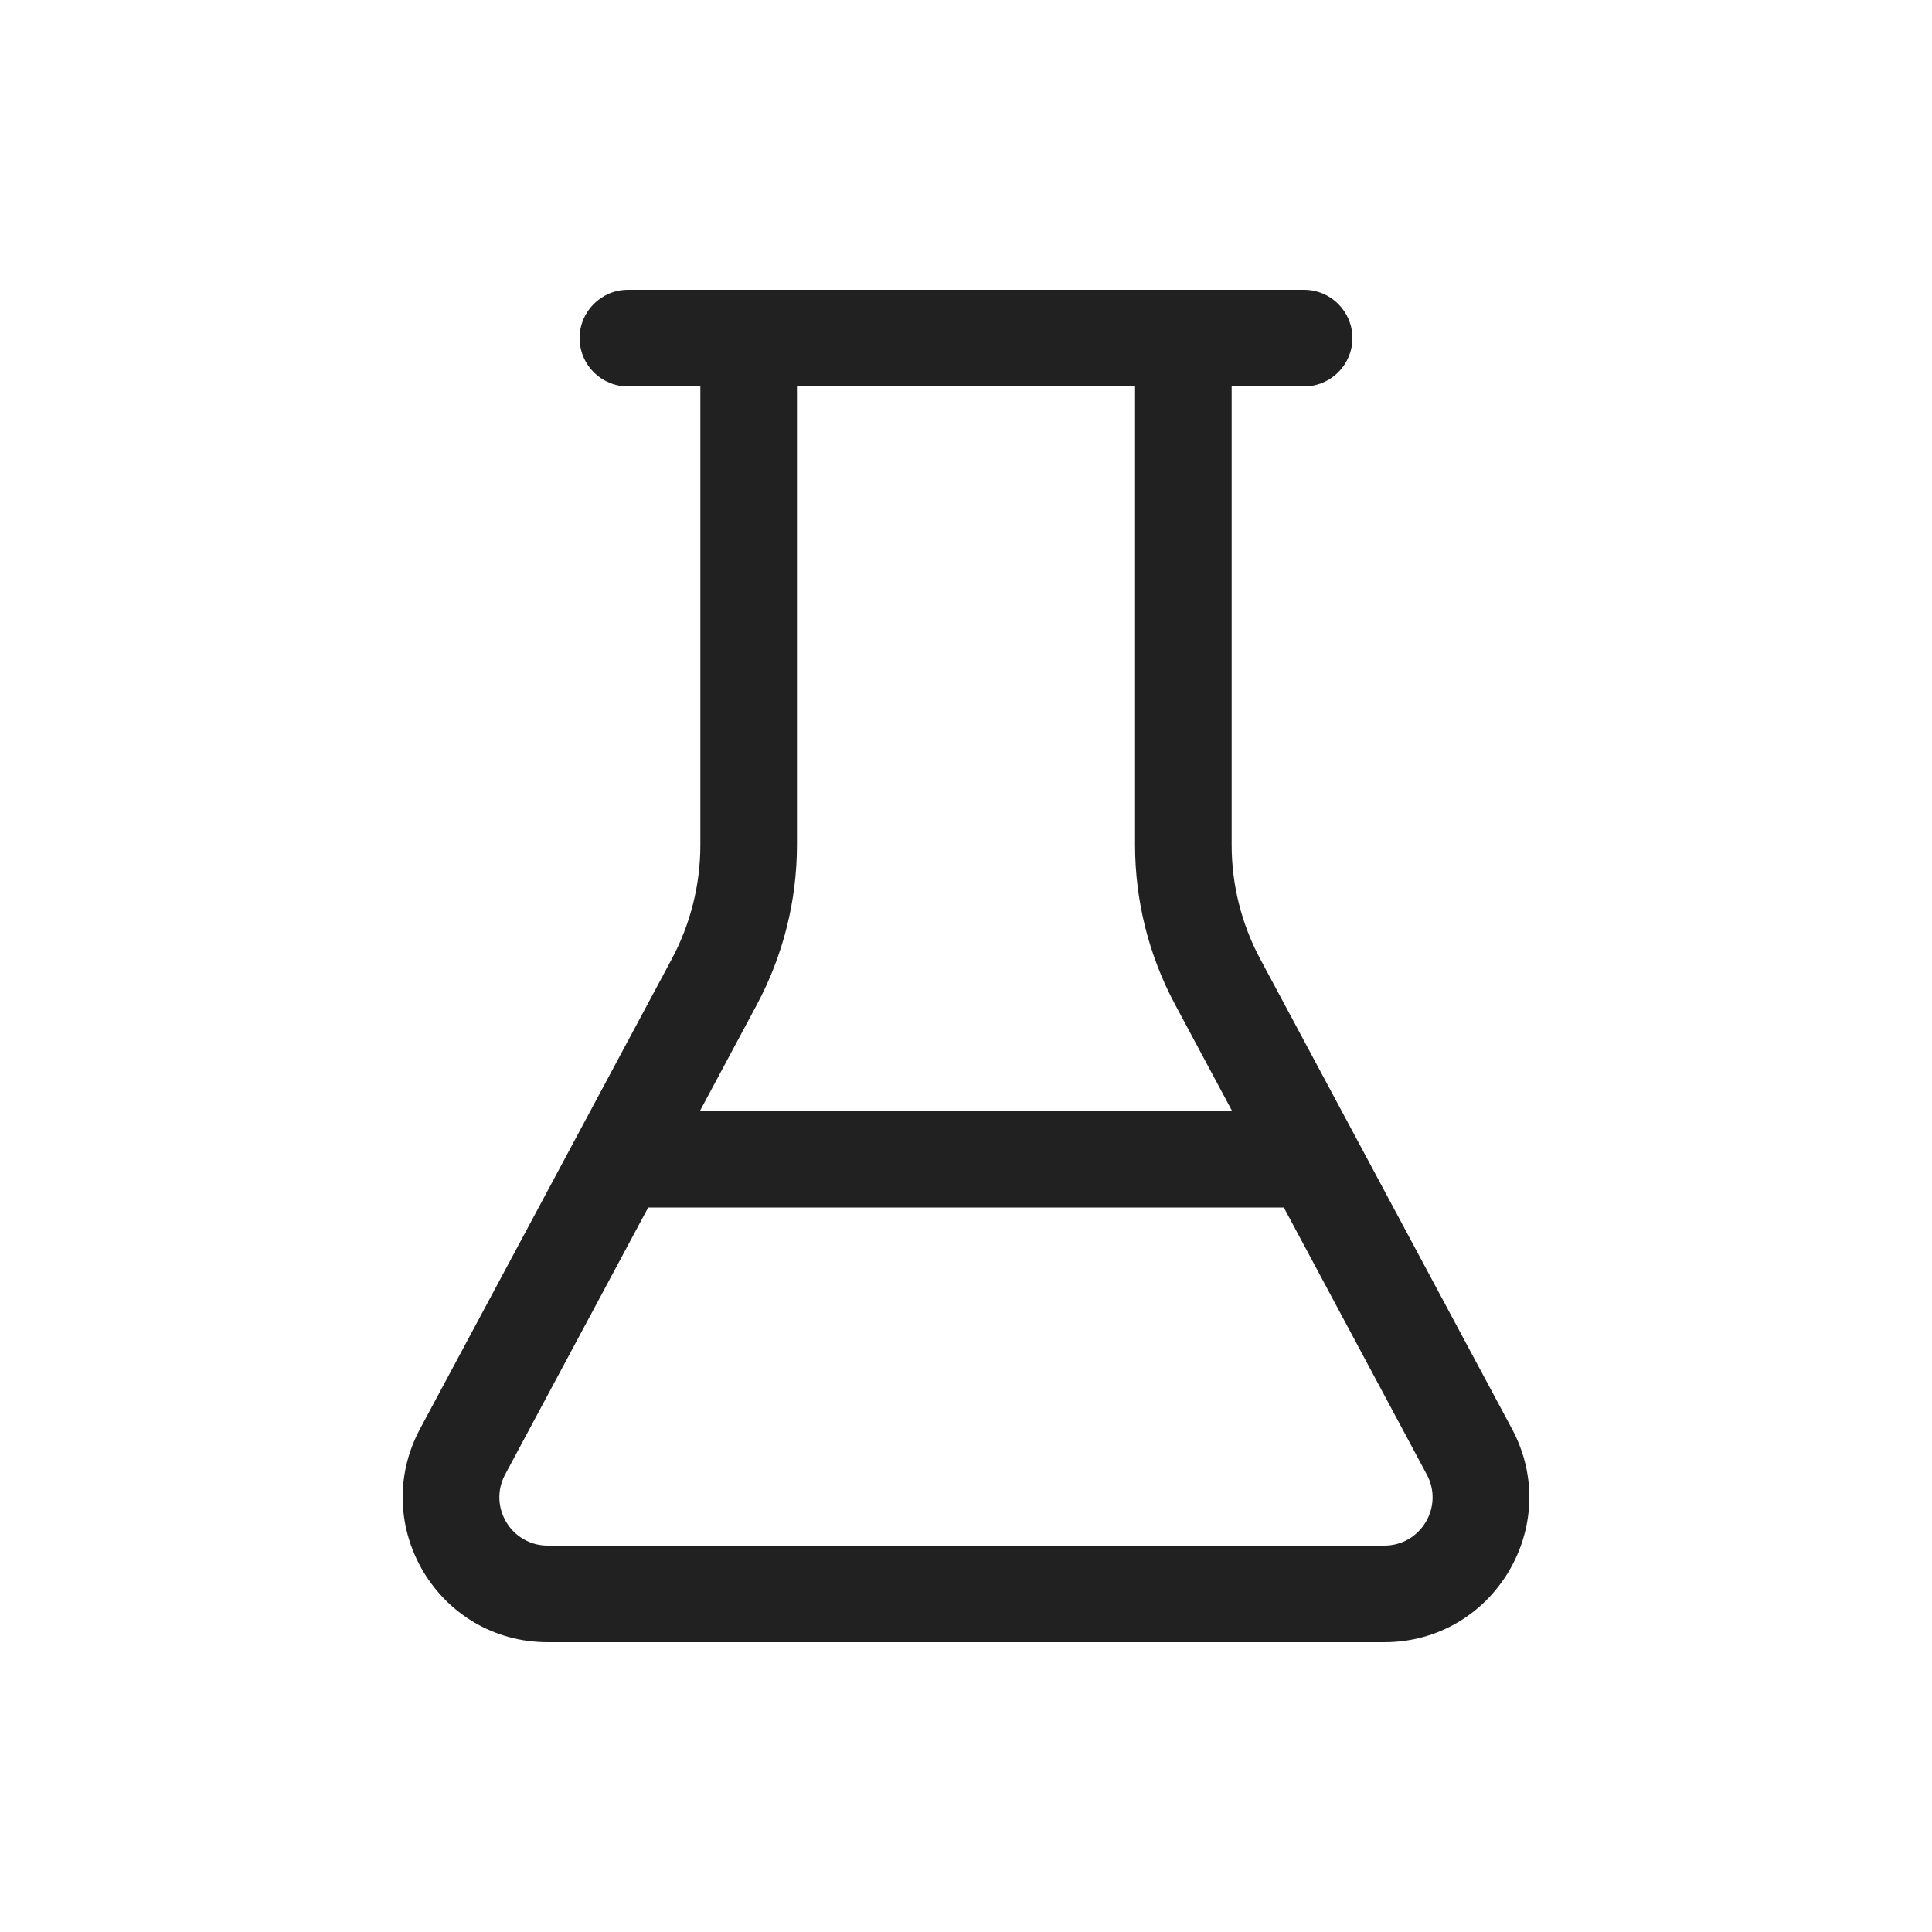 <svg viewBox="0 0 20 20" fill="none" xmlns="http://www.w3.org/2000/svg" height="1em" width="1em">
  <path d="M6.5 4H7.25V8.747C7.25 9.159 7.148 9.565 6.954 9.928L4.348 14.792C3.813 15.791 4.536 17 5.67 17H14.33C15.463 17 16.187 15.791 15.652 14.792L13.046 9.928C12.852 9.565 12.75 9.159 12.75 8.747V4H13.5C13.776 4 14 3.776 14 3.5C14 3.224 13.776 3 13.5 3H6.5C6.224 3 6 3.224 6 3.5C6 3.776 6.224 4 6.5 4ZM8.25 8.747V4H11.75V8.747C11.75 9.324 11.892 9.891 12.165 10.4L12.754 11.5H7.246L7.835 10.4C8.107 9.891 8.25 9.324 8.25 8.747ZM6.71 12.5H13.29L14.77 15.264C14.949 15.597 14.708 16 14.33 16H5.67C5.292 16 5.051 15.597 5.229 15.264L6.71 12.5Z" fill="#212121"/>
</svg>
